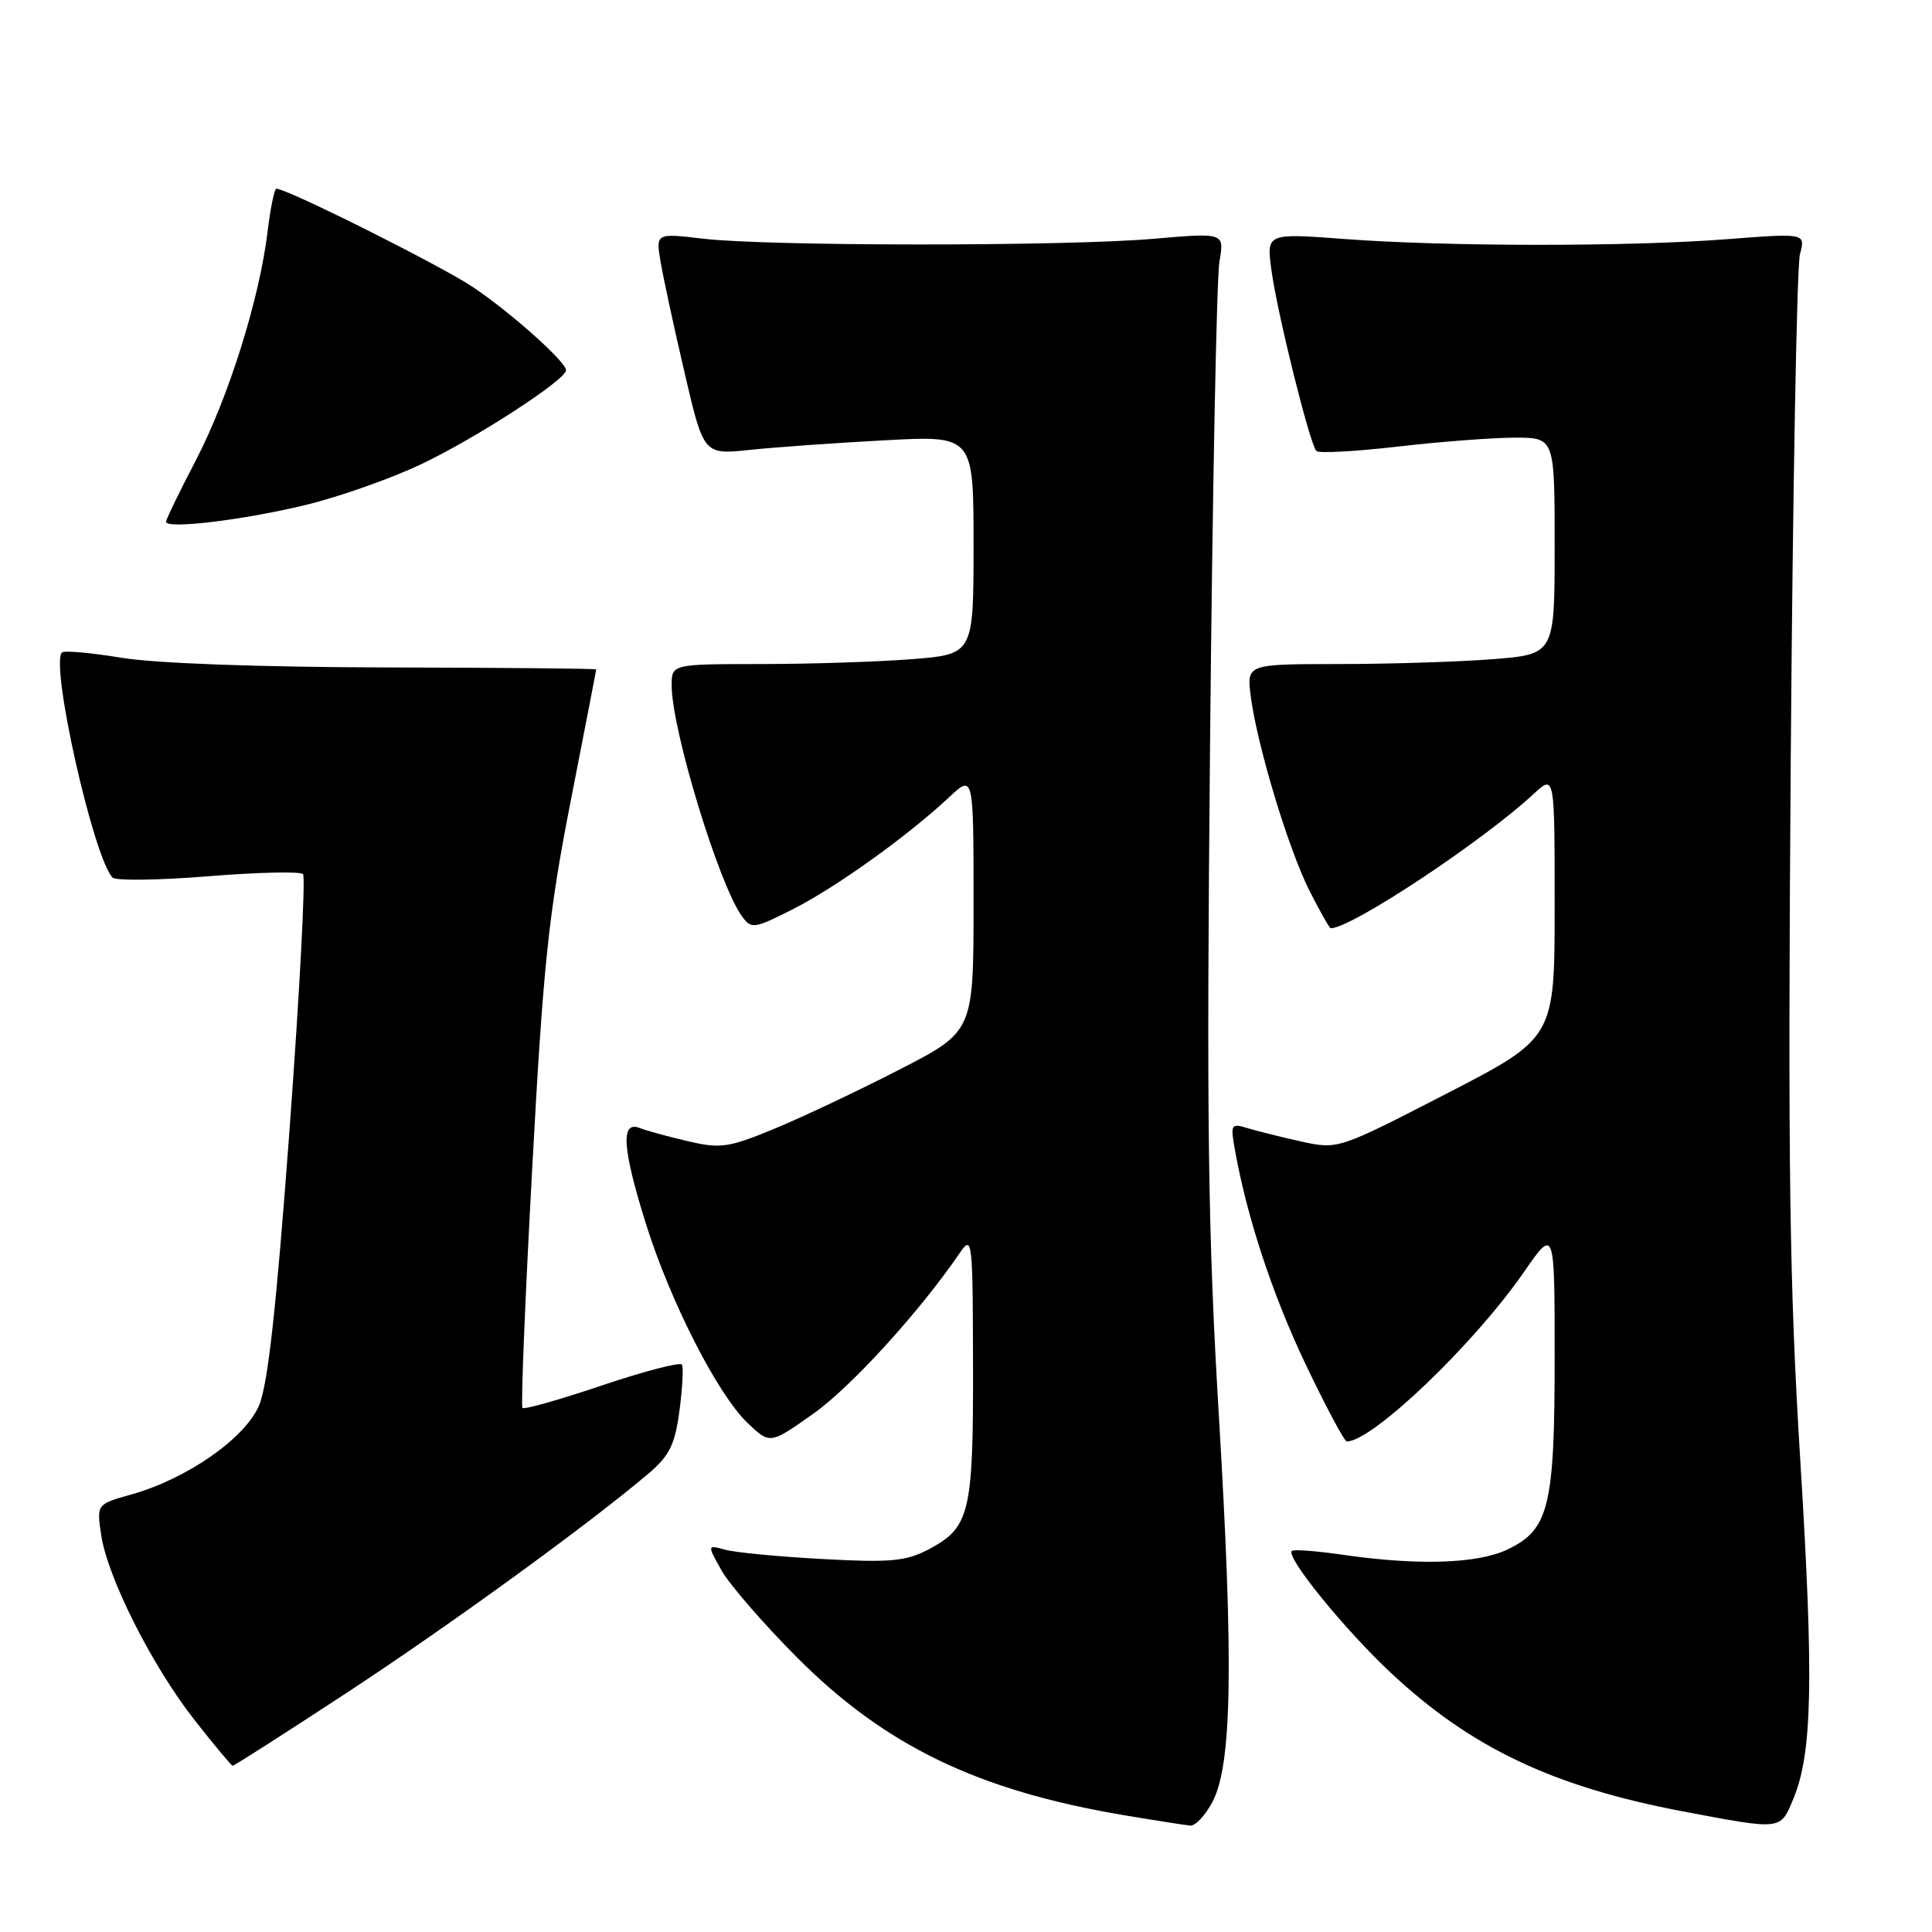 <?xml version="1.0" encoding="UTF-8" standalone="no"?>
<!DOCTYPE svg PUBLIC "-//W3C//DTD SVG 1.1//EN" "http://www.w3.org/Graphics/SVG/1.1/DTD/svg11.dtd" >
<svg xmlns="http://www.w3.org/2000/svg" xmlns:xlink="http://www.w3.org/1999/xlink" version="1.1" viewBox="0 0 256 256">
 <g >
 <path fill="currentColor"
d=" M 160.66 238.75 C 163.25 233.84 163.47 220.56 161.51 187.65 C 160.05 163.29 159.86 148.65 160.34 98.50 C 160.65 65.50 161.21 36.77 161.58 34.67 C 162.24 30.83 162.24 30.83 152.87 31.64 C 141.31 32.65 101.76 32.64 93.19 31.63 C 86.89 30.89 86.89 30.89 87.53 34.69 C 87.89 36.79 89.31 43.40 90.71 49.38 C 93.24 60.26 93.24 60.26 99.37 59.61 C 102.74 59.26 110.79 58.68 117.25 58.34 C 129.00 57.71 129.00 57.71 129.00 72.20 C 129.00 86.70 129.00 86.70 120.75 87.35 C 116.21 87.70 107.21 87.99 100.75 87.99 C 89.00 88.00 89.00 88.00 89.00 90.84 C 89.00 96.67 95.27 117.26 98.32 121.42 C 99.57 123.13 99.90 123.08 105.07 120.47 C 110.76 117.59 120.24 110.80 125.75 105.65 C 129.00 102.61 129.00 102.61 129.00 119.64 C 129.00 136.67 129.00 136.67 119.25 141.69 C 113.89 144.45 106.45 147.97 102.72 149.52 C 96.56 152.07 95.50 152.23 91.22 151.23 C 88.62 150.63 85.71 149.84 84.75 149.46 C 82.21 148.48 82.46 152.17 85.60 162.20 C 88.83 172.48 95.08 184.75 99.04 188.53 C 102.02 191.39 102.02 191.39 107.76 187.33 C 112.76 183.80 121.91 173.75 127.20 165.99 C 128.83 163.60 128.90 164.22 128.93 181.00 C 128.97 200.52 128.51 202.43 122.99 205.33 C 120.01 206.88 117.95 207.07 109.00 206.58 C 103.22 206.27 97.42 205.71 96.10 205.35 C 93.70 204.69 93.70 204.69 95.60 208.08 C 96.65 209.94 101.10 215.09 105.50 219.51 C 117.21 231.30 129.51 237.25 148.92 240.52 C 153.09 241.22 157.05 241.84 157.72 241.90 C 158.40 241.95 159.72 240.54 160.66 238.75 Z  M 237.62 238.37 C 240.15 232.32 240.35 222.60 238.54 193.40 C 237.11 170.21 236.89 154.61 237.28 101.00 C 237.54 65.52 238.09 35.24 238.50 33.70 C 239.25 30.89 239.25 30.89 228.88 31.69 C 215.88 32.70 191.73 32.69 178.15 31.67 C 167.80 30.89 167.80 30.89 168.48 35.85 C 169.28 41.68 173.57 58.90 174.43 59.76 C 174.76 60.09 179.63 59.82 185.26 59.17 C 190.89 58.52 197.86 57.99 200.75 57.99 C 206.00 58.00 206.00 58.00 206.00 72.35 C 206.00 86.70 206.00 86.70 197.75 87.35 C 193.21 87.70 184.03 87.99 177.35 87.99 C 165.19 88.00 165.19 88.00 165.73 92.25 C 166.56 98.72 170.72 112.52 173.53 118.06 C 174.91 120.78 176.17 123.00 176.33 123.00 C 179.06 123.00 196.40 111.52 203.25 105.17 C 206.00 102.63 206.00 102.63 206.00 120.08 C 206.00 137.53 206.00 137.53 191.64 144.93 C 177.29 152.32 177.29 152.32 172.39 151.25 C 169.70 150.65 166.49 149.85 165.25 149.47 C 163.16 148.82 163.04 149.00 163.59 152.13 C 165.18 161.14 168.56 171.45 172.99 180.75 C 175.68 186.39 178.14 191.00 178.46 191.00 C 181.84 191.00 195.30 178.13 201.91 168.58 C 206.00 162.67 206.00 162.67 206.00 179.87 C 206.00 199.65 205.25 202.71 199.72 205.33 C 195.77 207.20 187.93 207.46 178.04 206.03 C 174.48 205.51 171.39 205.28 171.17 205.50 C 170.35 206.31 178.16 215.92 184.33 221.69 C 194.92 231.60 205.84 236.77 223.00 240.02 C 236.17 242.51 235.88 242.54 237.62 238.37 Z  M 45.83 224.38 C 59.53 215.40 78.07 201.93 85.91 195.27 C 88.72 192.88 89.43 191.44 90.03 186.94 C 90.43 183.95 90.57 181.19 90.36 180.82 C 90.15 180.45 85.40 181.68 79.81 183.56 C 74.22 185.45 69.46 186.80 69.23 186.56 C 69.00 186.33 69.58 172.05 70.52 154.82 C 71.99 127.69 72.68 121.18 75.61 106.20 C 77.47 96.69 79.00 88.81 79.00 88.70 C 79.00 88.59 66.51 88.47 51.25 88.44 C 34.43 88.40 20.59 87.90 16.11 87.16 C 12.05 86.49 8.49 86.17 8.21 86.46 C 6.63 88.04 12.39 113.67 14.91 116.28 C 15.33 116.72 21.03 116.64 27.58 116.11 C 34.14 115.58 39.79 115.45 40.15 115.82 C 40.51 116.19 39.71 131.35 38.38 149.50 C 36.61 173.41 35.49 183.54 34.31 186.27 C 32.42 190.63 24.72 195.98 17.38 198.03 C 12.80 199.32 12.80 199.32 13.41 203.41 C 14.27 209.09 20.17 220.77 25.79 227.93 C 28.38 231.23 30.65 233.95 30.83 233.97 C 31.01 233.99 37.76 229.67 45.83 224.38 Z  M 40.50 66.91 C 44.90 65.85 51.79 63.42 55.81 61.51 C 63.05 58.08 75.00 50.32 75.00 49.06 C 75.00 47.94 67.72 41.43 62.65 38.03 C 58.52 35.25 38.04 25.00 36.62 25.00 C 36.36 25.00 35.83 27.59 35.45 30.75 C 34.36 39.67 30.29 52.64 25.95 60.99 C 23.78 65.16 22.00 68.83 22.00 69.14 C 22.00 70.14 32.27 68.91 40.50 66.91 Z "/>
</g>
</svg>